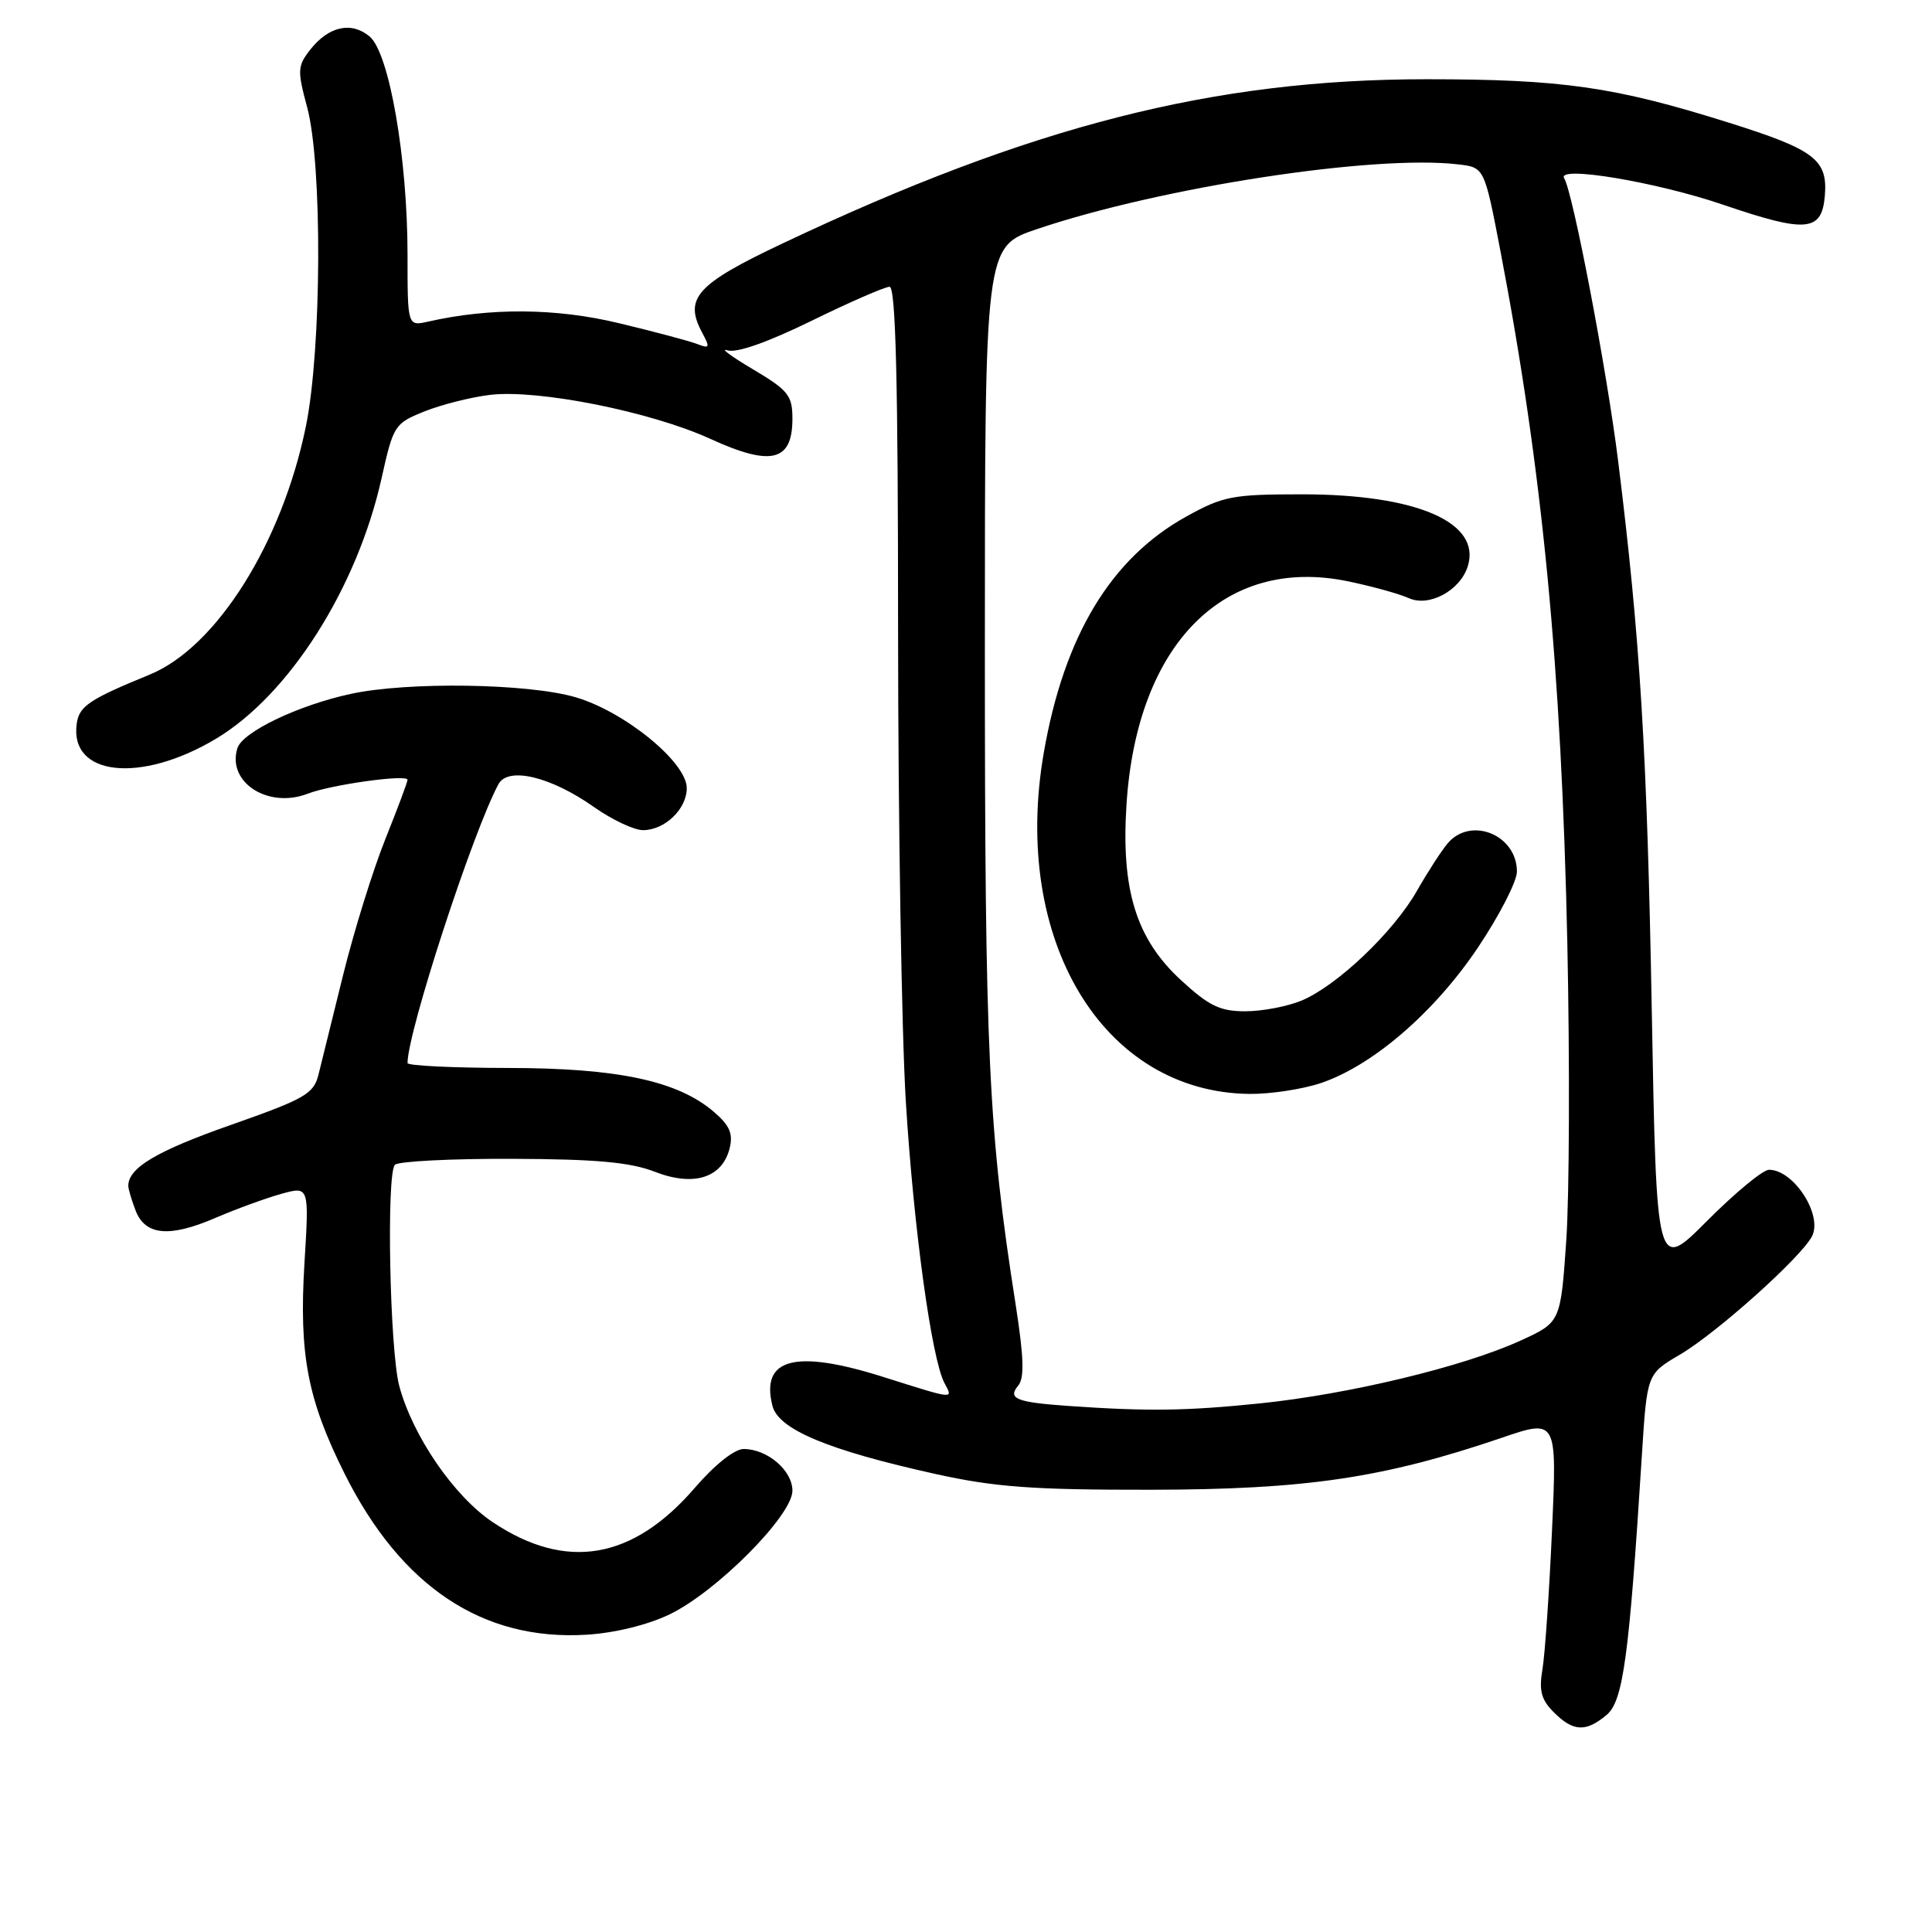 <?xml version="1.0" encoding="UTF-8" standalone="no"?>
<!DOCTYPE svg PUBLIC "-//W3C//DTD SVG 1.1//EN" "http://www.w3.org/Graphics/SVG/1.1/DTD/svg11.dtd" >
<svg xmlns="http://www.w3.org/2000/svg" xmlns:xlink="http://www.w3.org/1999/xlink" version="1.1" viewBox="0 0 256 256">
 <g >
 <path fill="currentColor"
d=" M 212.87 227.25 C 215.08 225.41 215.86 219.66 217.56 192.78 C 218.24 182.05 218.24 182.05 222.59 179.50 C 227.43 176.66 238.54 166.72 240.08 163.85 C 241.58 161.05 237.70 155.00 234.40 155.00 C 233.60 155.00 229.92 158.04 226.22 161.75 C 219.50 168.50 219.50 168.50 218.87 134.00 C 218.25 99.55 217.33 84.57 214.40 61.00 C 212.90 48.96 208.42 25.49 207.26 23.62 C 206.20 21.89 219.44 24.10 228.30 27.12 C 239.35 30.89 241.40 30.72 241.80 25.95 C 242.20 21.15 240.47 19.83 229.00 16.23 C 213.92 11.49 206.98 10.50 189.00 10.50 C 160.83 10.50 136.65 16.66 103.73 32.24 C 92.28 37.65 90.60 39.51 93.03 44.06 C 94.11 46.07 94.04 46.23 92.37 45.58 C 91.34 45.18 86.67 43.94 82.00 42.82 C 73.70 40.82 64.99 40.75 56.75 42.61 C 54.00 43.23 54.00 43.23 54.00 33.75 C 54.00 20.97 51.58 7.02 48.98 4.84 C 46.56 2.81 43.56 3.47 41.11 6.58 C 39.42 8.74 39.38 9.33 40.70 14.21 C 42.73 21.77 42.63 46.23 40.53 56.50 C 37.37 71.95 28.67 85.78 19.83 89.39 C 11.83 92.67 10.50 93.56 10.17 95.87 C 9.17 102.83 18.60 103.87 28.60 97.90 C 38.30 92.11 47.32 77.92 50.56 63.37 C 52.13 56.34 52.27 56.11 56.28 54.50 C 58.54 53.60 62.44 52.62 64.95 52.32 C 71.33 51.57 86.26 54.55 94.14 58.16 C 102.19 61.84 105.00 61.15 105.00 55.49 C 105.00 52.39 104.46 51.72 99.75 48.92 C 96.86 47.21 95.35 46.08 96.39 46.42 C 97.58 46.81 101.68 45.37 107.51 42.52 C 112.59 40.03 117.25 38.00 117.87 38.00 C 118.69 38.00 119.00 50.43 119.00 83.75 C 119.01 108.91 119.47 136.93 120.03 146.00 C 121.06 162.69 123.44 180.04 125.14 183.25 C 126.31 185.45 126.63 185.48 117.00 182.44 C 105.37 178.77 100.77 179.97 102.35 186.27 C 103.14 189.41 109.69 192.15 124.00 195.32 C 131.85 197.05 136.81 197.42 152.50 197.40 C 173.03 197.37 183.28 195.86 198.91 190.54 C 206.31 188.01 206.31 188.01 205.65 202.76 C 205.29 210.87 204.72 219.14 204.39 221.14 C 203.90 224.03 204.21 225.21 205.89 226.89 C 208.46 229.46 210.13 229.54 212.87 227.25 Z  M 88.69 213.93 C 94.92 210.95 105.00 200.81 105.00 197.53 C 105.00 194.84 101.68 192.00 98.53 192.00 C 97.33 192.00 94.69 194.10 92.08 197.13 C 83.85 206.69 75.01 208.20 65.28 201.69 C 60.16 198.26 54.70 190.31 52.91 183.67 C 51.64 178.96 51.18 155.50 52.33 154.34 C 52.79 153.88 59.77 153.52 67.83 153.55 C 79.03 153.59 83.51 154.00 86.78 155.27 C 91.92 157.27 95.69 156.08 96.68 152.16 C 97.16 150.23 96.69 149.13 94.62 147.35 C 89.81 143.21 81.87 141.52 67.25 141.51 C 59.96 141.50 54.00 141.21 54.00 140.86 C 54.00 136.75 62.61 110.33 66.04 103.92 C 67.31 101.54 72.97 102.89 78.71 106.94 C 81.10 108.62 84.02 110.00 85.20 110.00 C 88.09 110.00 91.00 107.20 91.00 104.43 C 91.00 101.00 82.76 94.28 76.24 92.38 C 69.94 90.55 54.06 90.31 46.50 91.94 C 39.56 93.43 32.14 96.98 31.46 99.13 C 30.03 103.64 35.51 107.20 40.77 105.17 C 43.91 103.96 54.00 102.56 54.00 103.33 C 54.00 103.62 52.66 107.19 51.03 111.26 C 49.40 115.34 46.91 123.36 45.49 129.09 C 44.08 134.81 42.60 140.79 42.21 142.36 C 41.57 144.95 40.46 145.59 30.50 149.09 C 20.72 152.53 17.00 154.75 17.00 157.13 C 17.00 157.54 17.43 158.99 17.95 160.36 C 19.22 163.71 22.42 164.02 28.54 161.38 C 31.32 160.19 35.25 158.75 37.28 158.19 C 40.97 157.17 40.97 157.17 40.34 167.41 C 39.61 179.49 40.74 185.42 45.66 195.27 C 53.14 210.24 63.95 217.44 77.69 216.61 C 81.41 216.39 85.79 215.32 88.69 213.93 Z  M 141.50 186.29 C 134.68 185.81 133.48 185.33 134.91 183.61 C 135.76 182.59 135.67 179.89 134.58 172.87 C 130.97 149.84 130.50 139.74 130.50 86.09 C 130.50 32.69 130.50 32.69 137.39 30.36 C 153.88 24.80 182.01 20.47 193.21 21.78 C 196.69 22.18 196.69 22.18 198.83 33.34 C 204.39 62.39 206.89 88.33 207.68 125.00 C 208.01 140.68 207.95 158.38 207.54 164.35 C 206.79 175.21 206.79 175.21 201.47 177.64 C 193.93 181.09 178.78 184.74 166.92 185.96 C 157.13 186.96 152.09 187.03 141.50 186.29 Z  M 175.09 143.49 C 181.97 141.14 190.13 134.08 195.87 125.50 C 198.69 121.29 201.00 116.78 201.00 115.49 C 201.00 110.62 194.89 108.13 191.82 111.75 C 191.01 112.71 189.17 115.55 187.74 118.06 C 184.62 123.53 177.17 130.61 172.47 132.58 C 170.60 133.36 167.24 134.00 165.01 134.00 C 161.65 134.00 160.19 133.29 156.47 129.86 C 150.54 124.40 148.53 117.89 149.27 106.55 C 150.65 85.29 162.25 73.63 178.63 77.03 C 181.81 77.69 185.42 78.69 186.66 79.25 C 189.34 80.48 193.46 78.27 194.48 75.06 C 196.33 69.23 187.76 65.50 172.50 65.50 C 163.30 65.50 162.07 65.74 157.18 68.45 C 147.20 73.98 141.00 84.25 138.31 99.72 C 133.99 124.57 146.15 144.74 165.57 144.95 C 168.36 144.98 172.64 144.32 175.09 143.49 Z "/>
</g>
</svg>